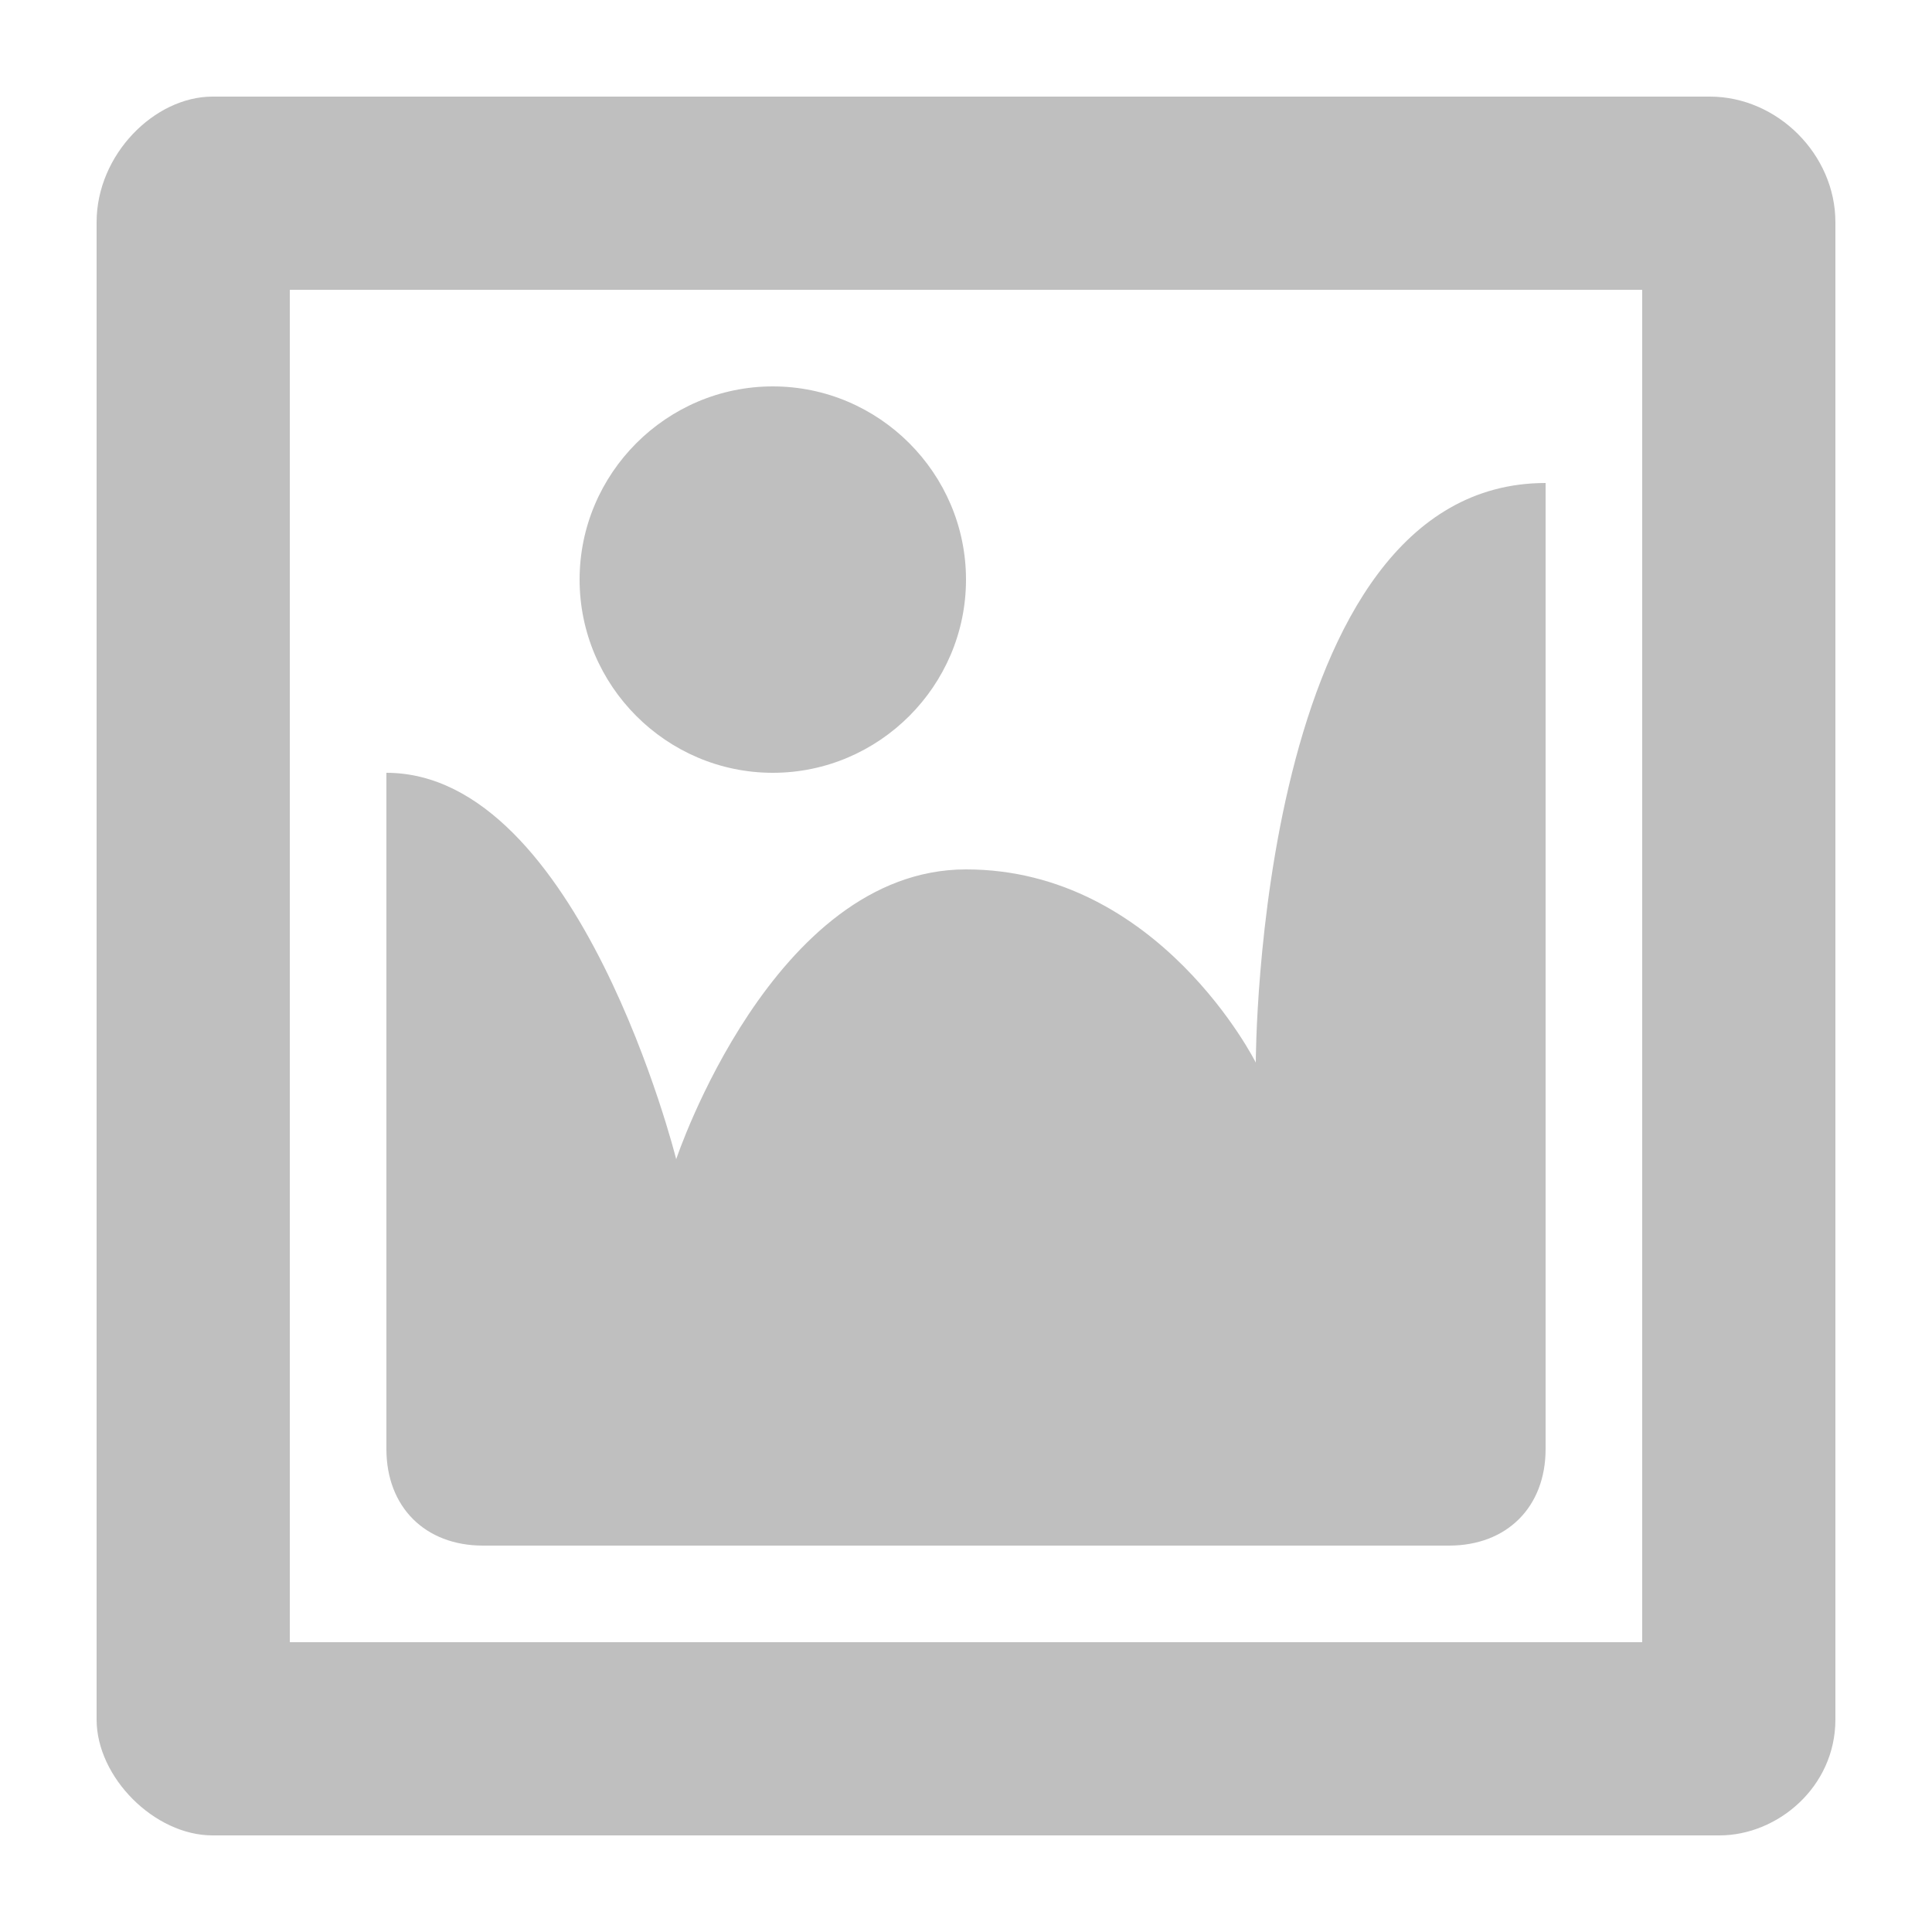 <?xml version="1.0" encoding="utf-8"?>
<!-- Generator: Adobe Illustrator 22.0.0, SVG Export Plug-In . SVG Version: 6.00 Build 0)  -->
<svg version="1.1" id="Calque_1" xmlns="http://www.w3.org/2000/svg" xmlns:xlink="http://www.w3.org/1999/xlink" x="0px" y="0px"
	 viewBox="0 0 20 20" style="enable-background:new 0 0 20 20;" xml:space="preserve">
<style type="text/css">
	.st0{fill:none;}
	.st1{fill:#BFBFBF;}
</style>
<rect y="0" class="st0" width="20" height="20"/>
<g>
	<path class="st1" d="M2.2,1h15.5C18.4,1,19,1.6,19,2.3v15.5c0,0.7-0.6,1.2-1.2,1.2H2.2C1.6,19,1,18.4,1,17.8V2.3C1,1.6,1.6,1,2.2,1
		z M17,17V3H3v14H17z M10,6c0-1.1-0.9-2-2-2S6,4.9,6,6s0.9,2,2,2S10,7.1,10,6z M13,11c0,0,0-6,3-6v10c0,0.6-0.4,1-1,1H5
		c-0.6,0-1-0.4-1-1V8c2,0,3,4,3,4s1-3,3-3S13,11,13,11z"/>
</g>
</svg>
